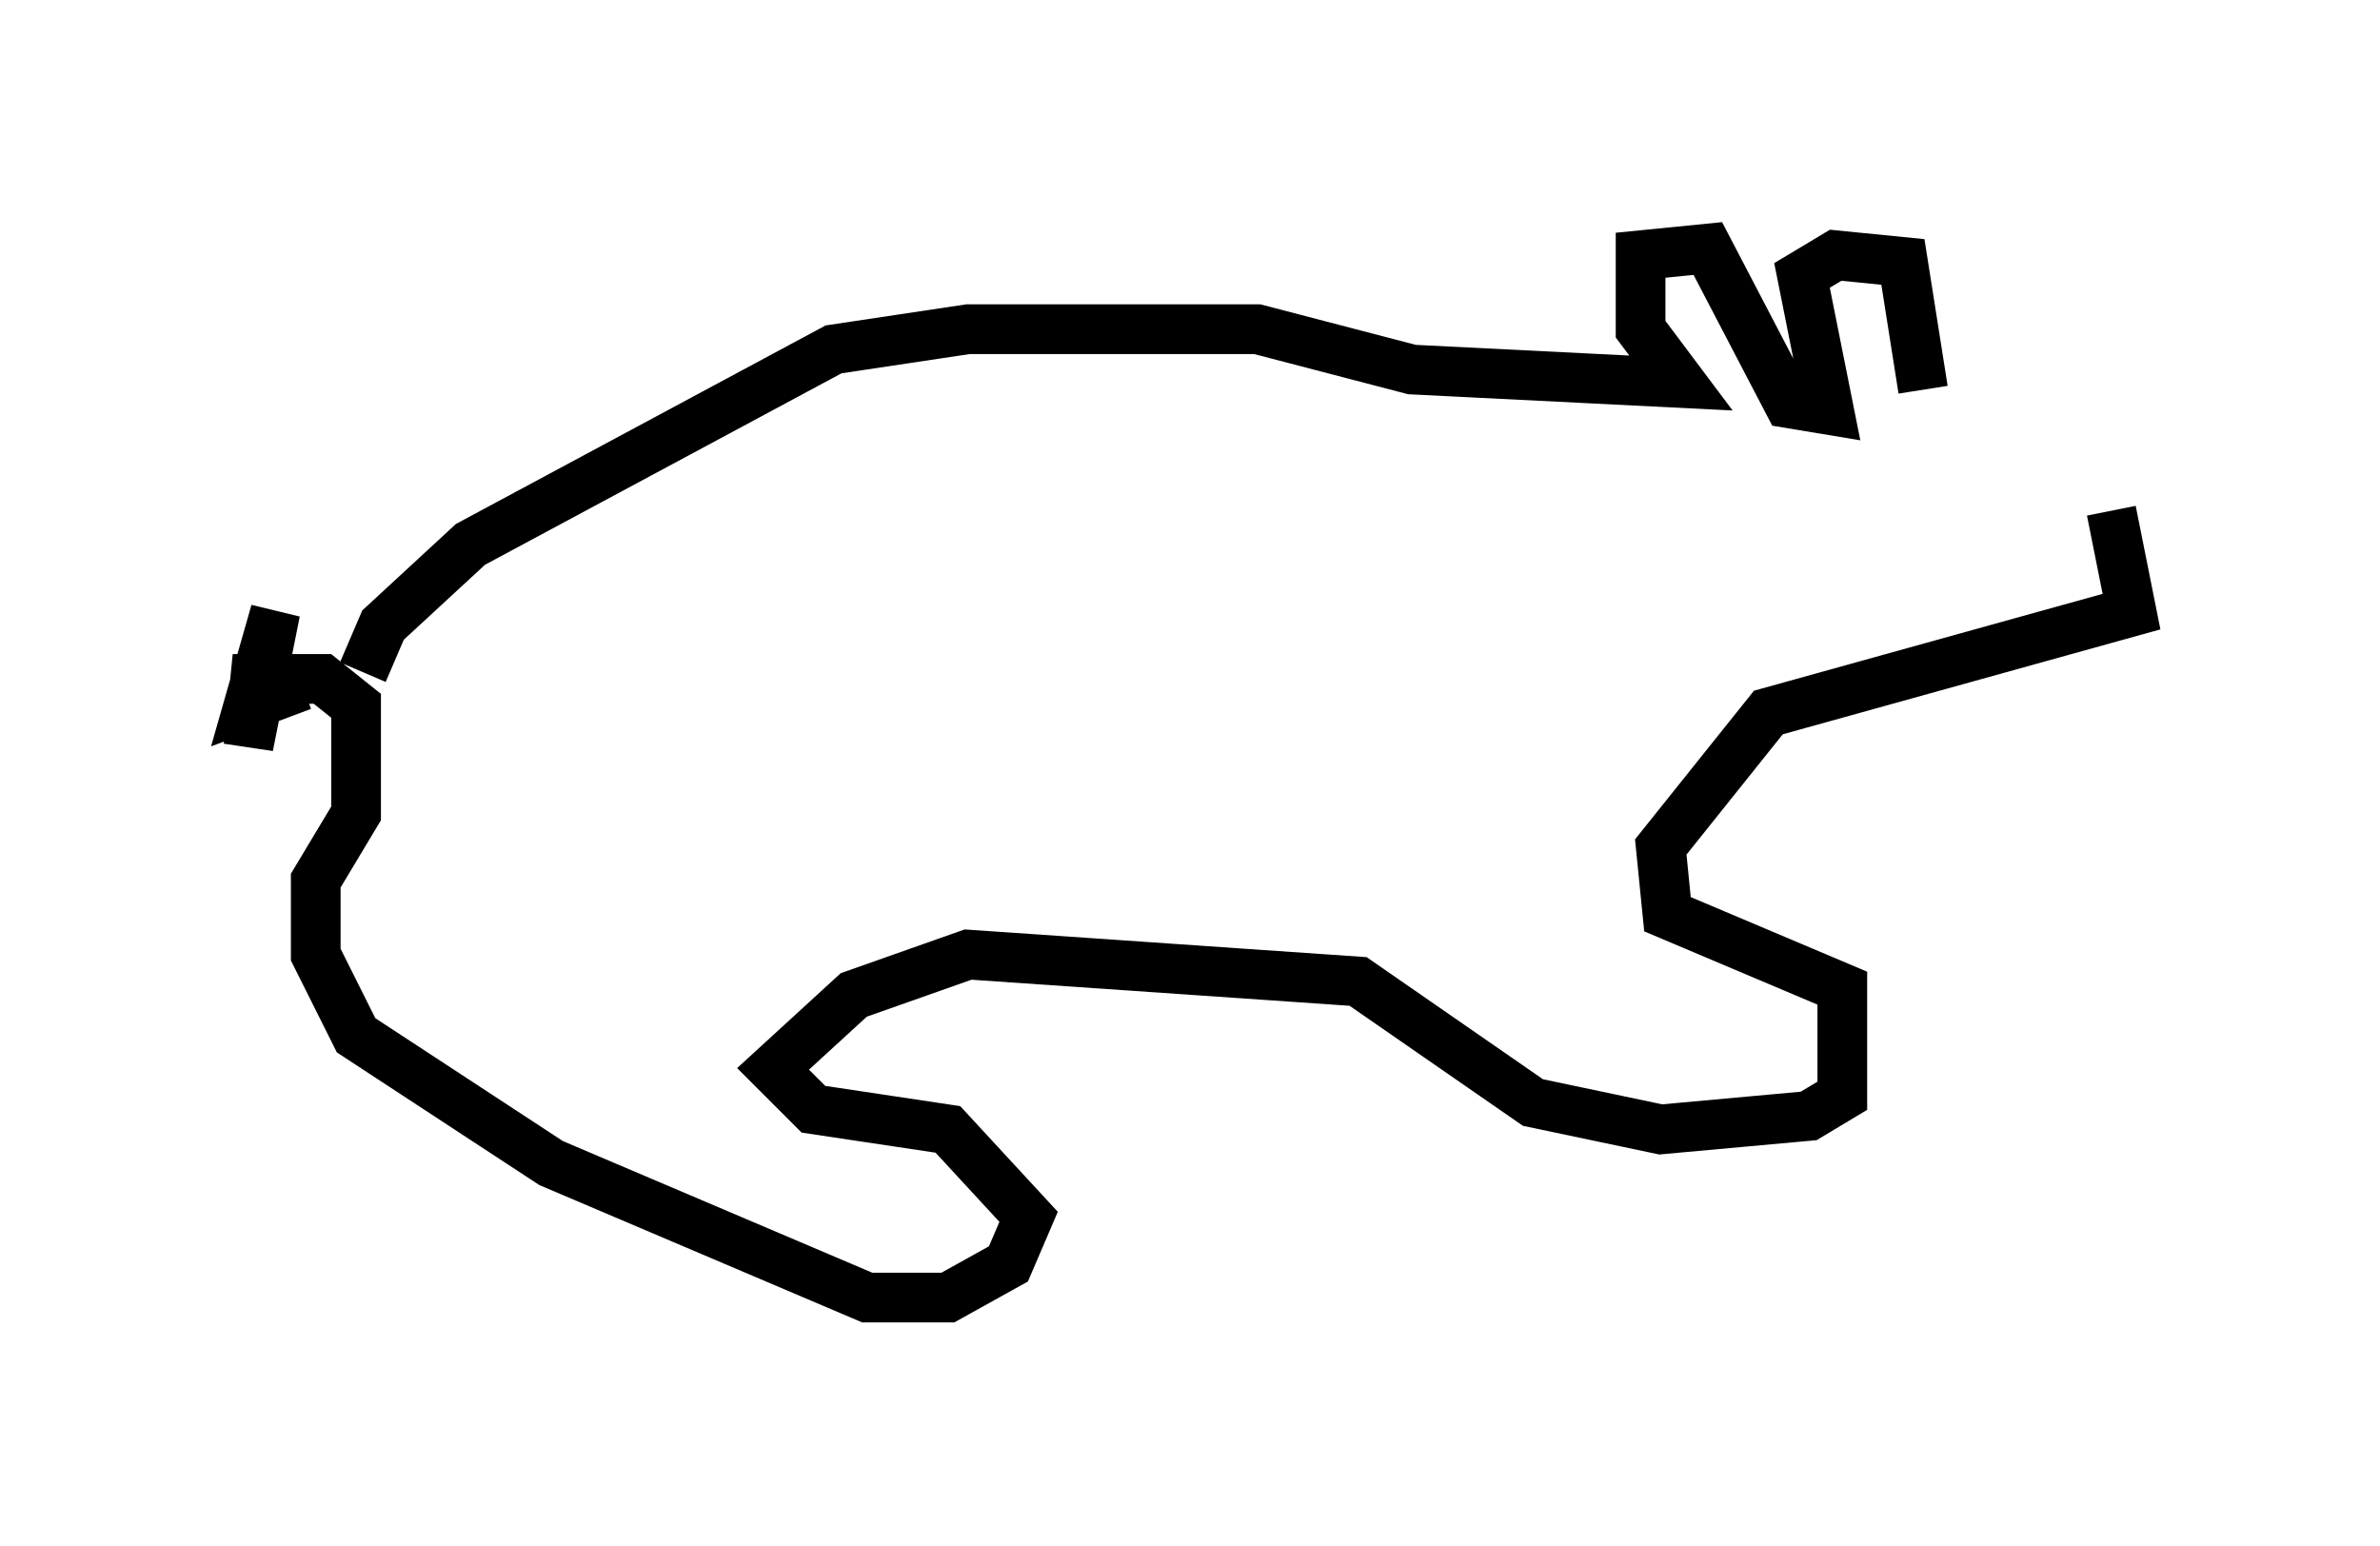 <?xml version="1.0" encoding="utf-8" ?>
<svg baseProfile="full" height="31.109" version="1.1" width="47.889" xmlns="http://www.w3.org/2000/svg" xmlns:ev="http://www.w3.org/2001/xml-events" xmlns:xlink="http://www.w3.org/1999/xlink"><defs /><rect fill="white" height="31.109" width="47.889" x="0" y="0" /><path d="M40.047, 9.736 m2.436, 0.541 l0.406, 2.03 -7.307, 2.03 l-2.165, 2.706 0.135, 1.353 l3.518, 1.488 0.0, 2.165 l-0.677, 0.406 -2.977, 0.271 l-2.571, -0.541 -3.518, -2.436 l-7.848, -0.541 -2.3, 0.812 l-1.624, 1.488 0.812, 0.812 l2.706, 0.406 1.624, 1.759 l-0.406, 0.947 -1.218, 0.677 l-1.624, 0.0 -6.36, -2.706 l-3.924, -2.571 -0.812, -1.624 l0.0, -1.488 0.812, -1.353 l0.0, -2.165 -0.677, -0.541 l-1.353, 0.0 -0.135, 1.353 l0.541, -2.706 -0.541, 1.894 l1.083, -0.406 m1.218, -0.271 l0.406, -0.947 1.759, -1.624 l7.307, -3.924 2.706, -0.406 l5.819, 0.0 3.112, 0.812 l5.413, 0.271 -0.812, -1.083 l0.0, -1.488 1.353, -0.135 l1.624, 3.112 0.812, 0.135 l-0.541, -2.706 0.677, -0.406 l1.353, 0.135 0.406, 2.571 " fill="none" stroke="black" stroke-width="1" /></svg>